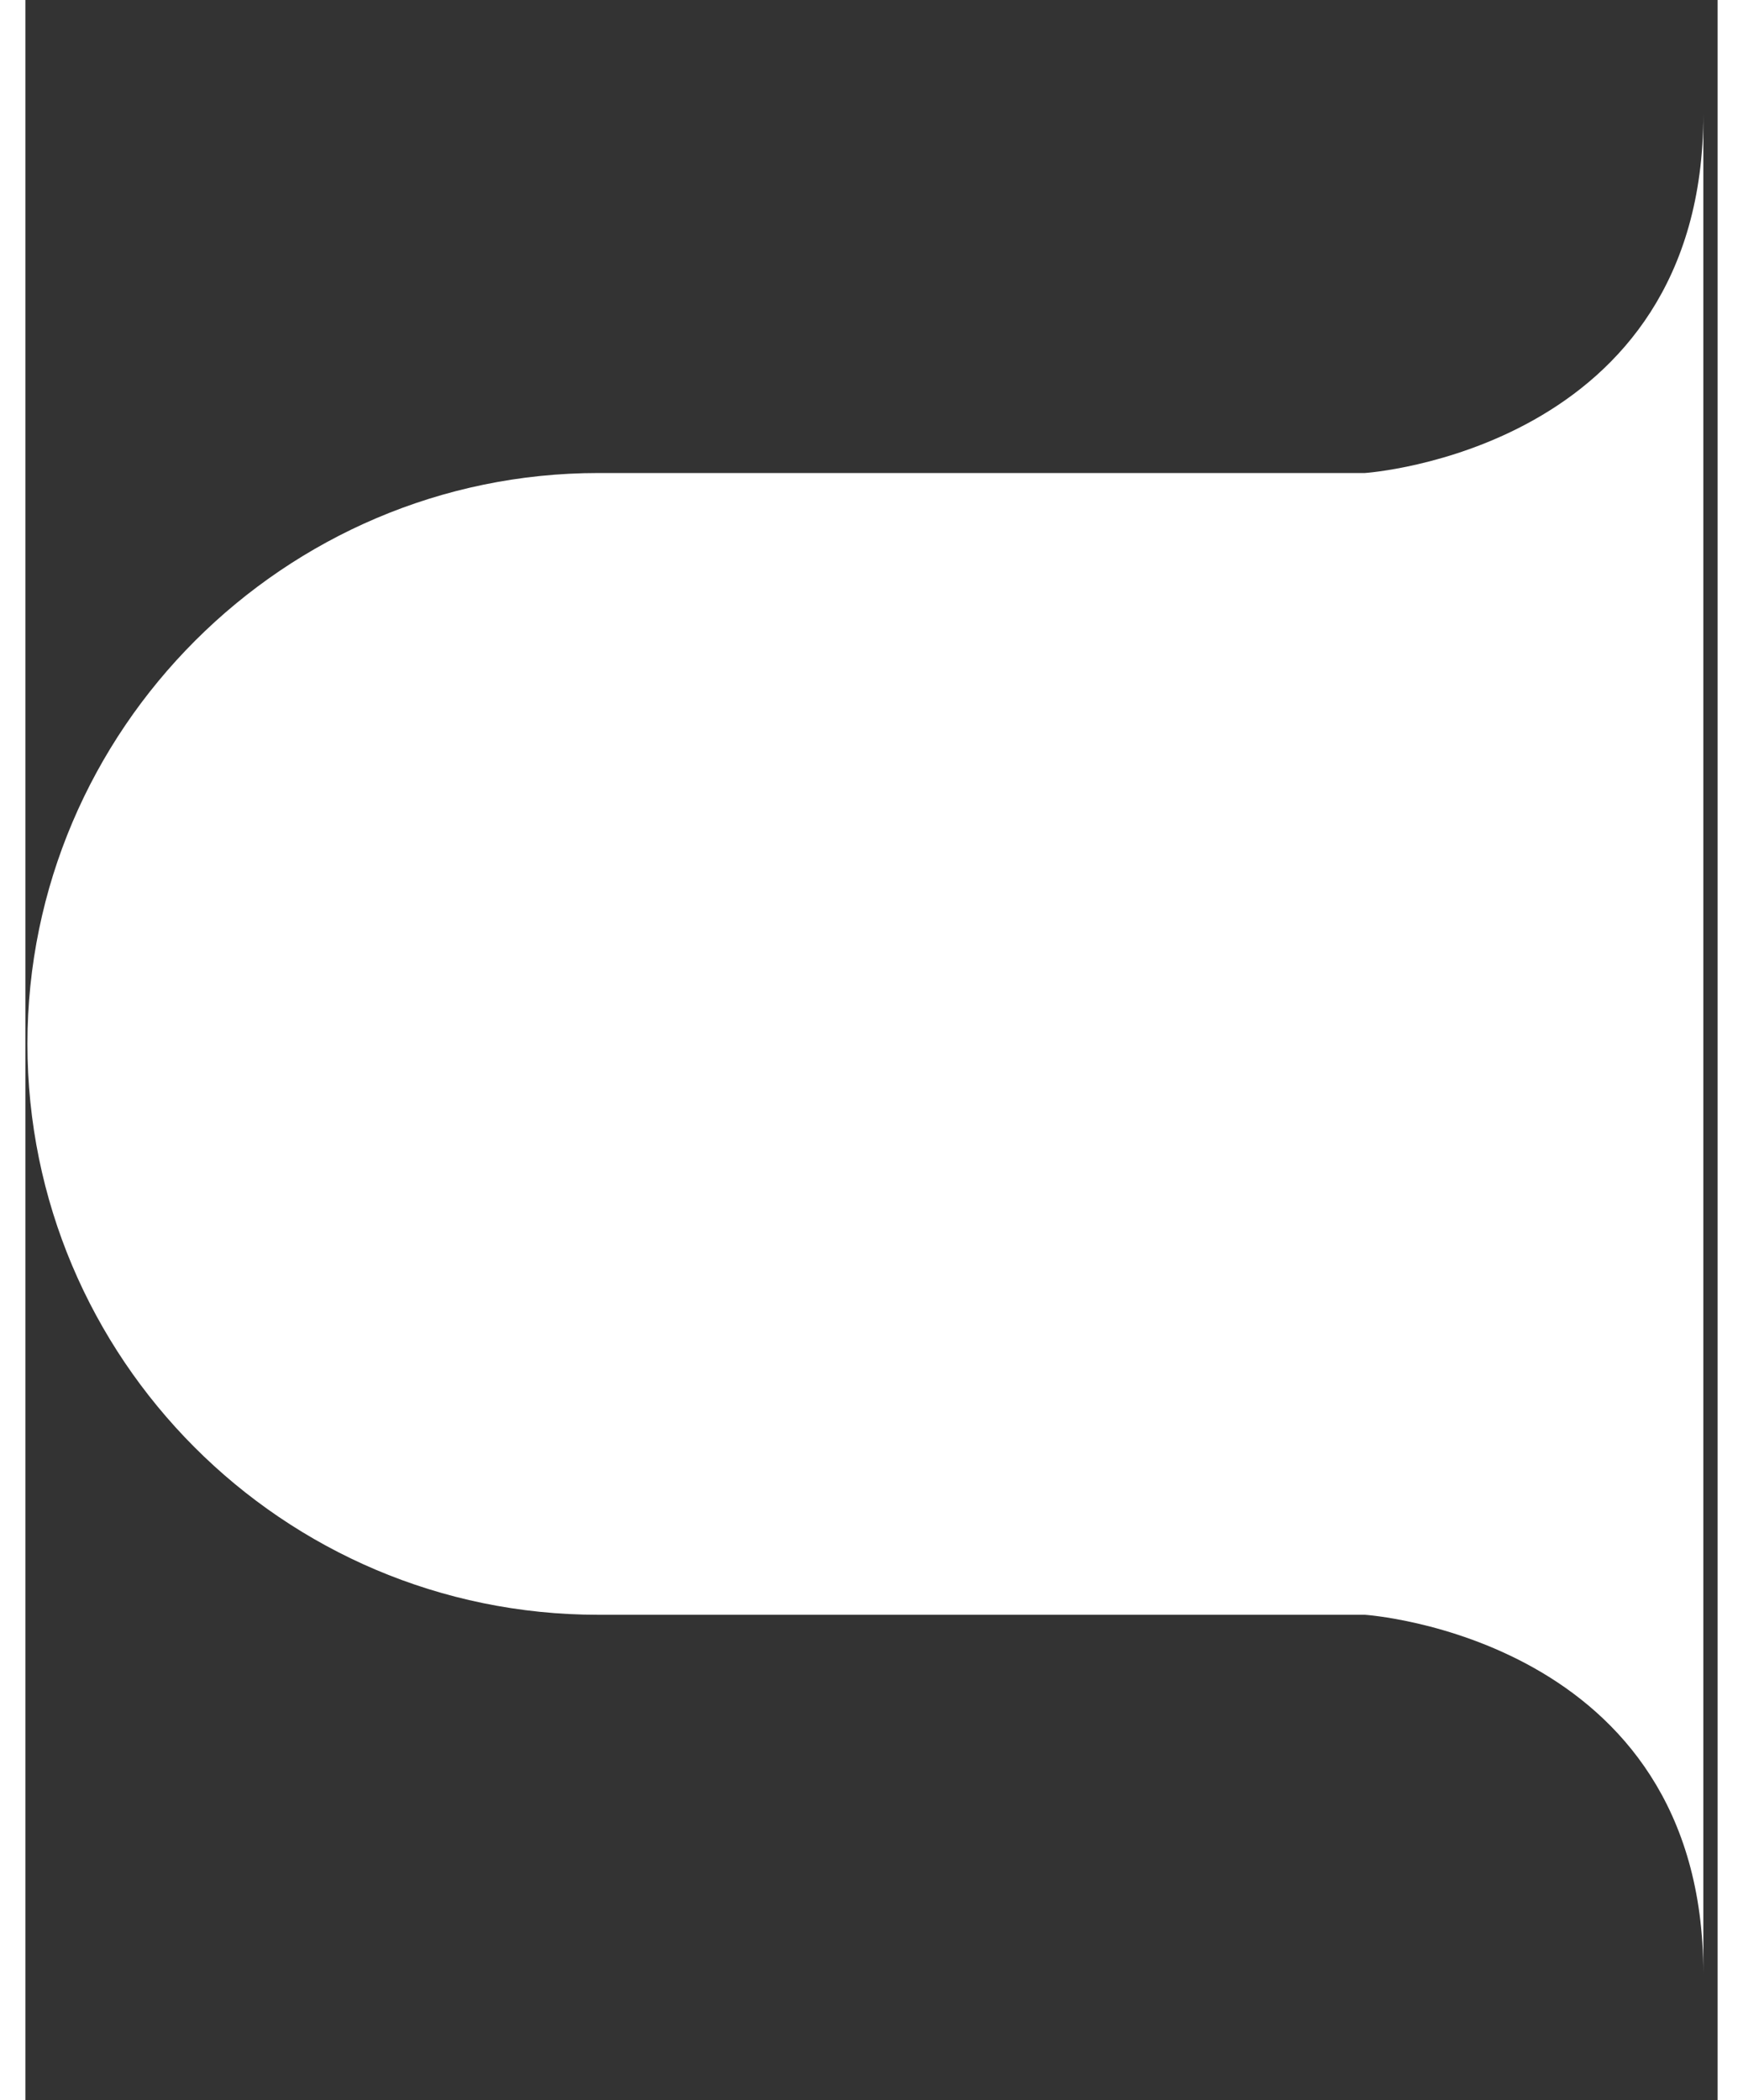 <svg className="bullet" width="83" height="100" viewBox="0 0 83 103" xmlns="http://www.w3.org/2000/svg">
  <rect x="0" y="0" width="83" height="103" fill="#333333" stroke="none"/>
  <path fill="#FFFFFF" d="M65.7,23.2H28.1C12.7,23.2.1,35.8.1,51.2s12.5,28,28,28h37.6s16.6,1.1,16.6,17.6V5.6c0,16.5-16.6,17.6-16.6,17.6Z" />
</svg>
